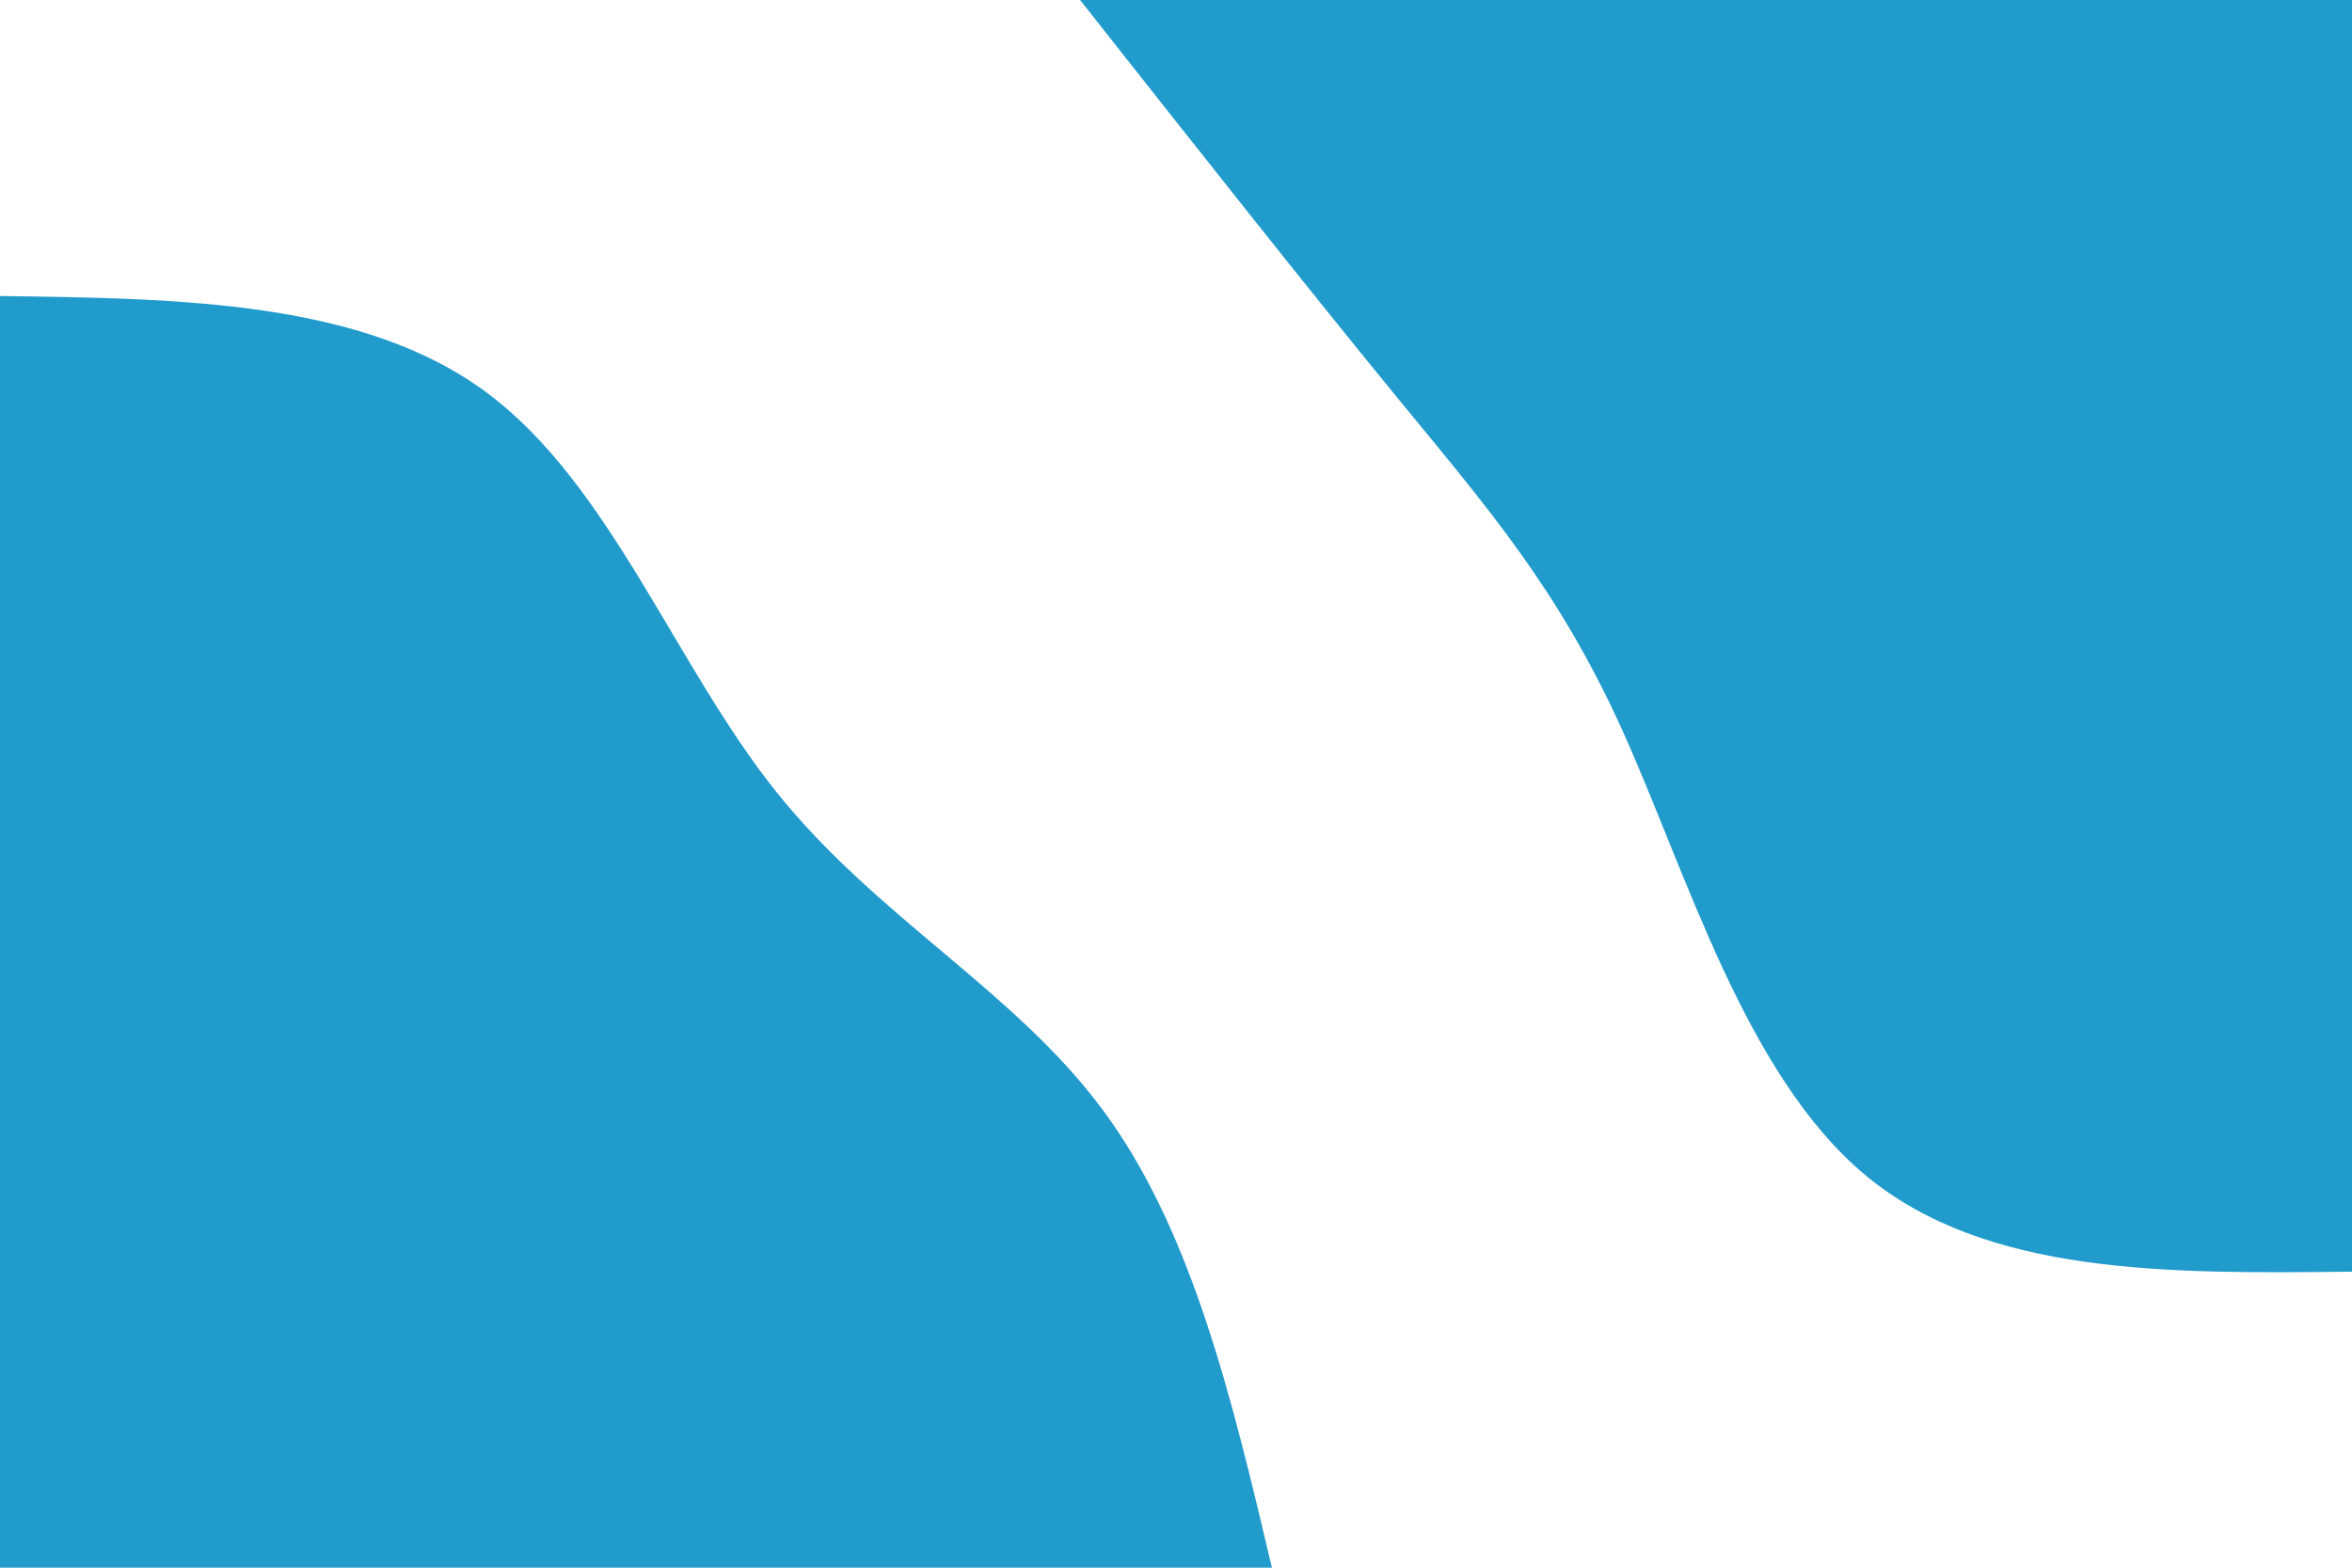 <svg id="visual" viewBox="0 0 900 600" width="900" height="600" xmlns="http://www.w3.org/2000/svg" xmlns:xlink="http://www.w3.org/1999/xlink" version="1.1"><rect x="0" y="0" width="900" height="600" fill="#fff"></rect><defs><linearGradient id="grad1_0" x1="33.3%" y1="0%" x2="100%" y2="100%"><stop offset="20%" stop-color="#ffffff" stop-opacity="1"></stop><stop offset="80%" stop-color="#ffffff" stop-opacity="1"></stop></linearGradient></defs><defs><linearGradient id="grad2_0" x1="0%" y1="0%" x2="66.7%" y2="100%"><stop offset="20%" stop-color="#ffffff" stop-opacity="1"></stop><stop offset="80%" stop-color="#ffffff" stop-opacity="1"></stop></linearGradient></defs><g transform="translate(900, 0)"><path d="M0 486.7C-70.1 487.5 -140.1 488.2 -186.3 449.7C-232.4 411.2 -254.7 333.6 -279.3 279.3C-303.9 225 -330.9 194.2 -365.9 151.5C-400.8 108.9 -443.8 54.4 -486.7 0L0 0Z" fill="#219bcc"></path></g><g transform="translate(0, 600)"><path d="M0 -486.7C69.5 -485.8 139.1 -484.8 186.3 -449.7C233.5 -414.6 258.3 -345.4 297 -297C335.7 -248.6 388.3 -220.9 422.2 -174.9C456.2 -128.9 471.5 -64.4 486.7 0L0 0Z" fill="#219bcc"></path></g></svg>